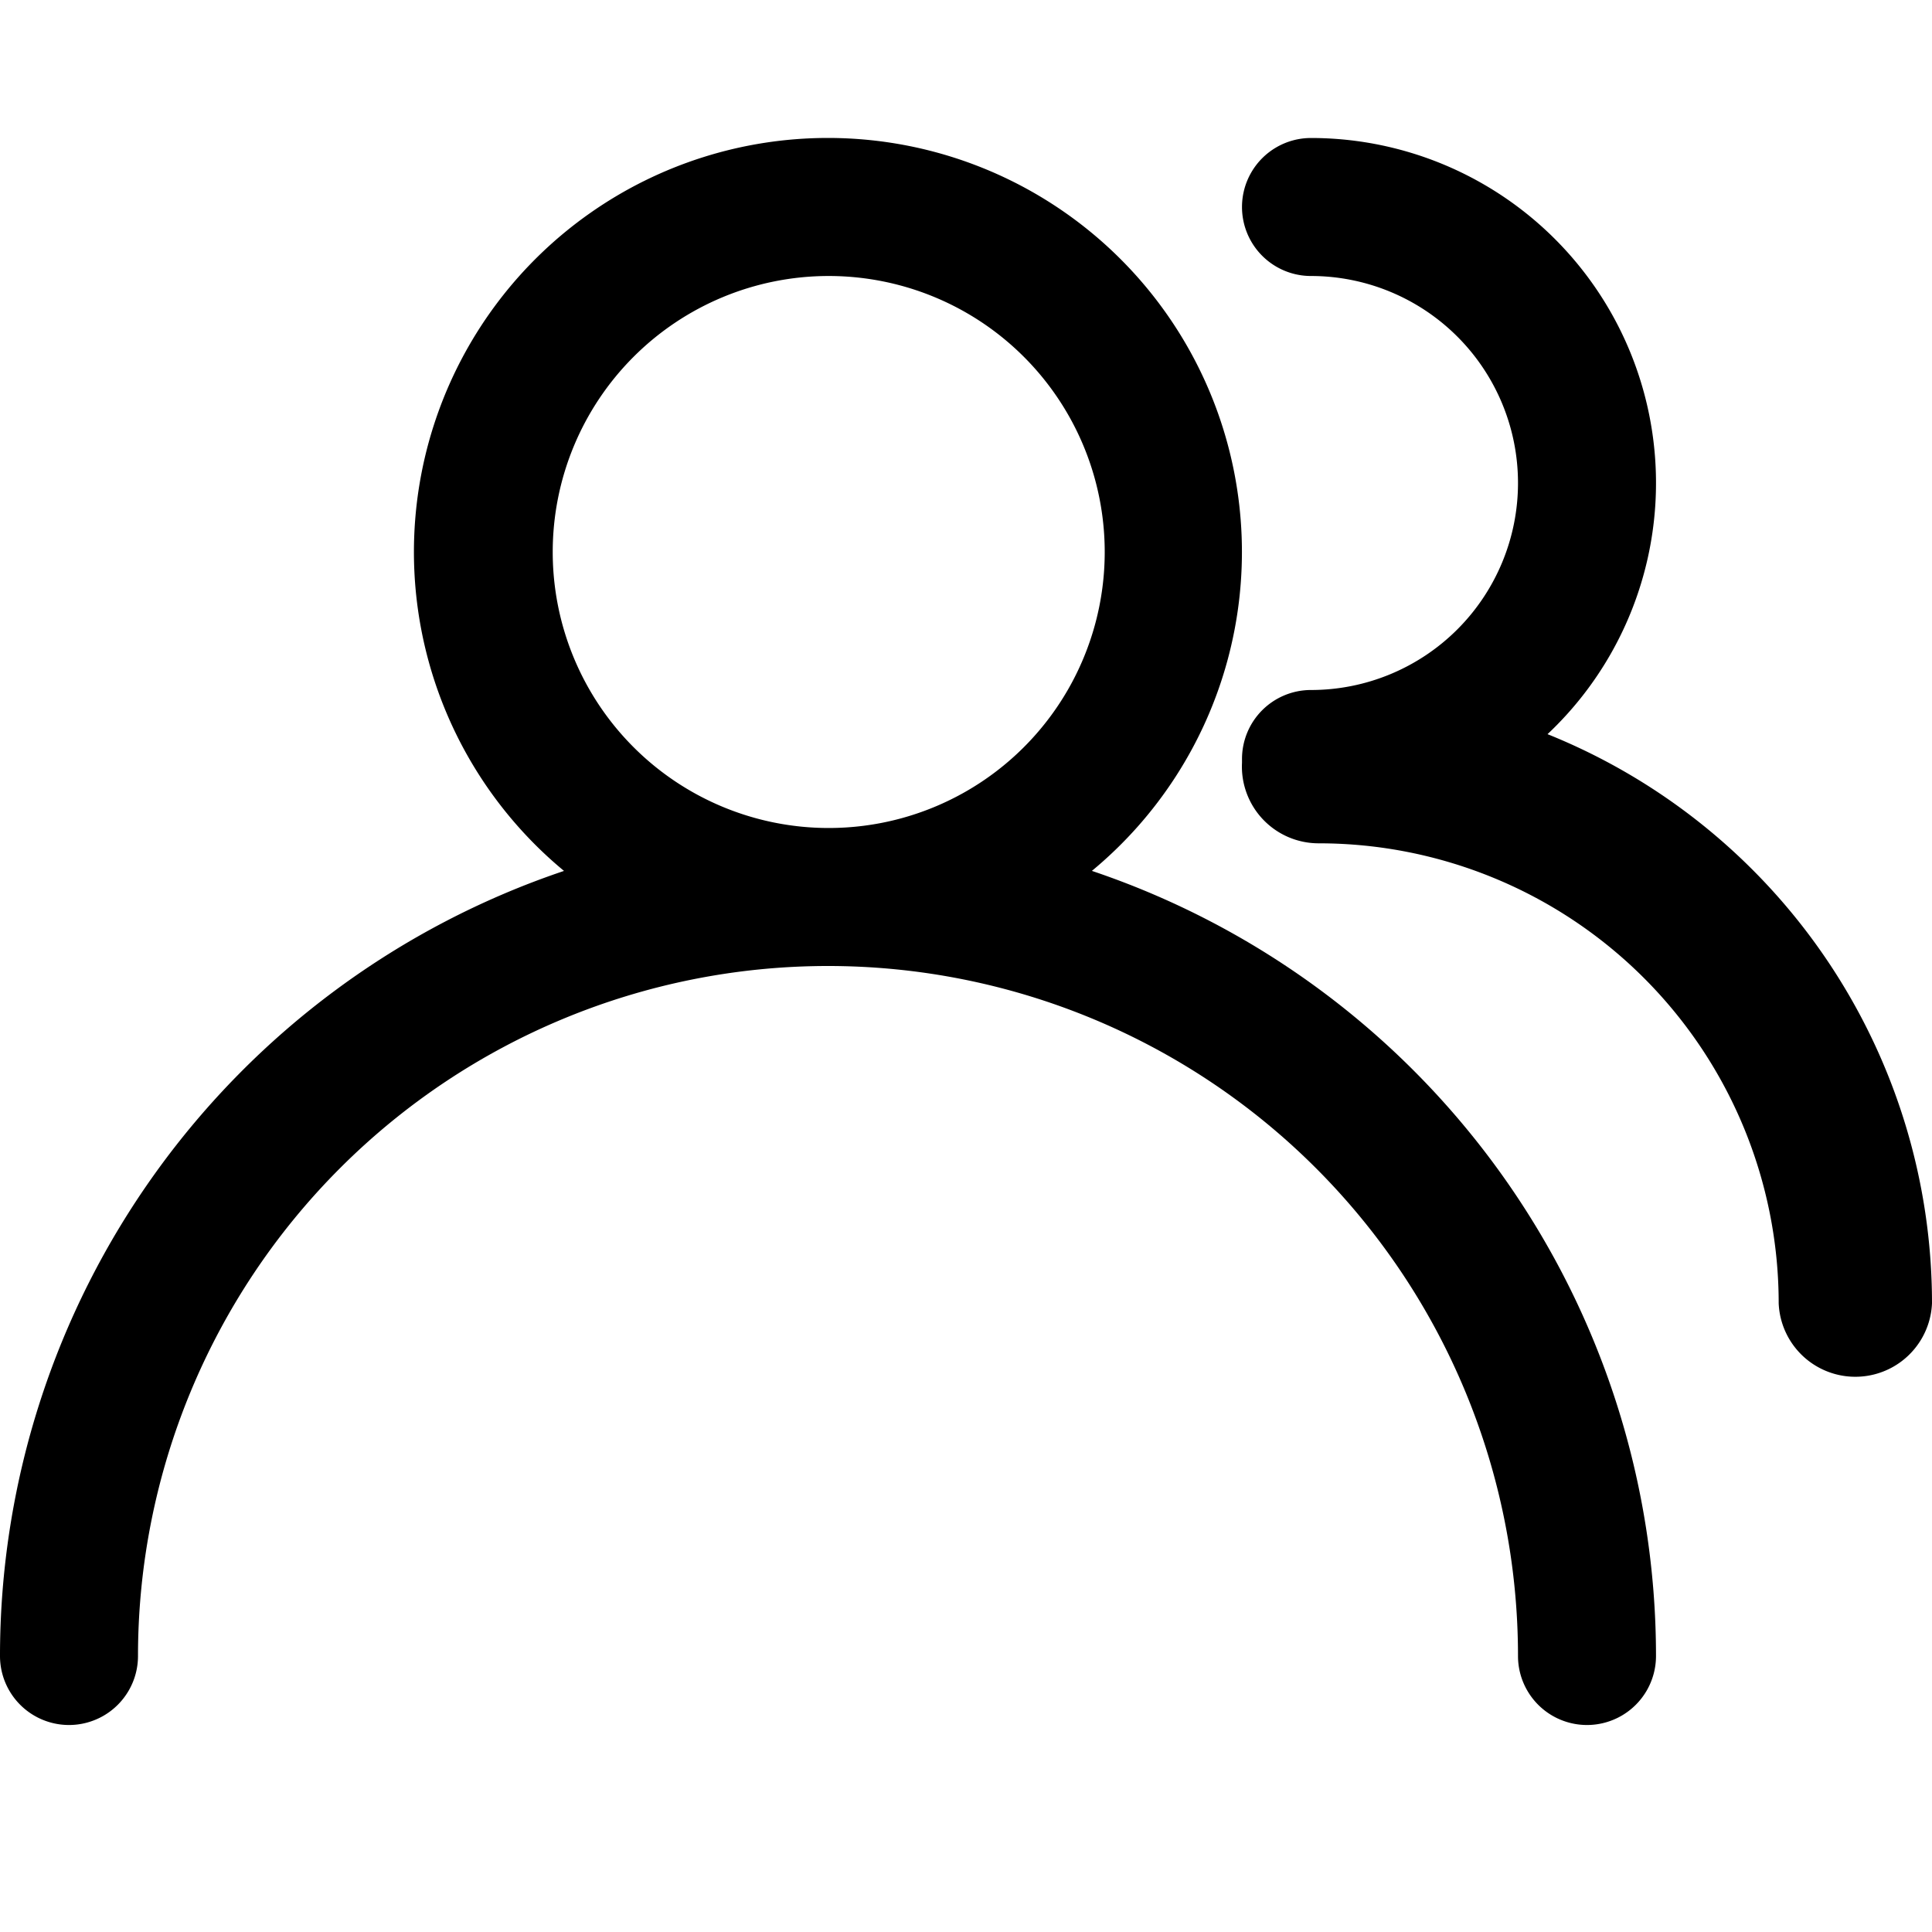 <?xml version="1.0" standalone="no"?><!DOCTYPE svg PUBLIC "-//W3C//DTD SVG 1.1//EN" "http://www.w3.org/Graphics/SVG/1.1/DTD/svg11.dtd"><svg class="icon" width="20px" height="20.00px" viewBox="0 0 1024 1024" version="1.1" xmlns="http://www.w3.org/2000/svg"><path d="M578.779 461.605A439.077 439.077 0 0 1 877.714 877.714a36.571 36.571 0 1 1-73.143 0 365.714 365.714 0 1 0-731.429 0 36.571 36.571 0 1 1-73.143 0 439.077 439.077 0 0 1 298.935-416.11 219.429 219.429 0 1 1 279.771 0zM438.857 438.857a146.286 146.286 0 1 0 0-292.571 146.286 146.286 0 0 0 0 292.571z m219.429-34.597V402.286a36.571 36.571 0 0 1 36.571-36.571 109.714 109.714 0 0 0 0-219.429 36.571 36.571 0 0 1 0-73.143 182.857 182.857 0 0 1 125.367 315.977A325.193 325.193 0 0 1 1024 690.761a40.667 40.667 0 0 1-81.262 0 243.785 243.785 0 0 0-243.785-243.785A40.667 40.667 0 0 1 658.286 404.261z" /></svg>